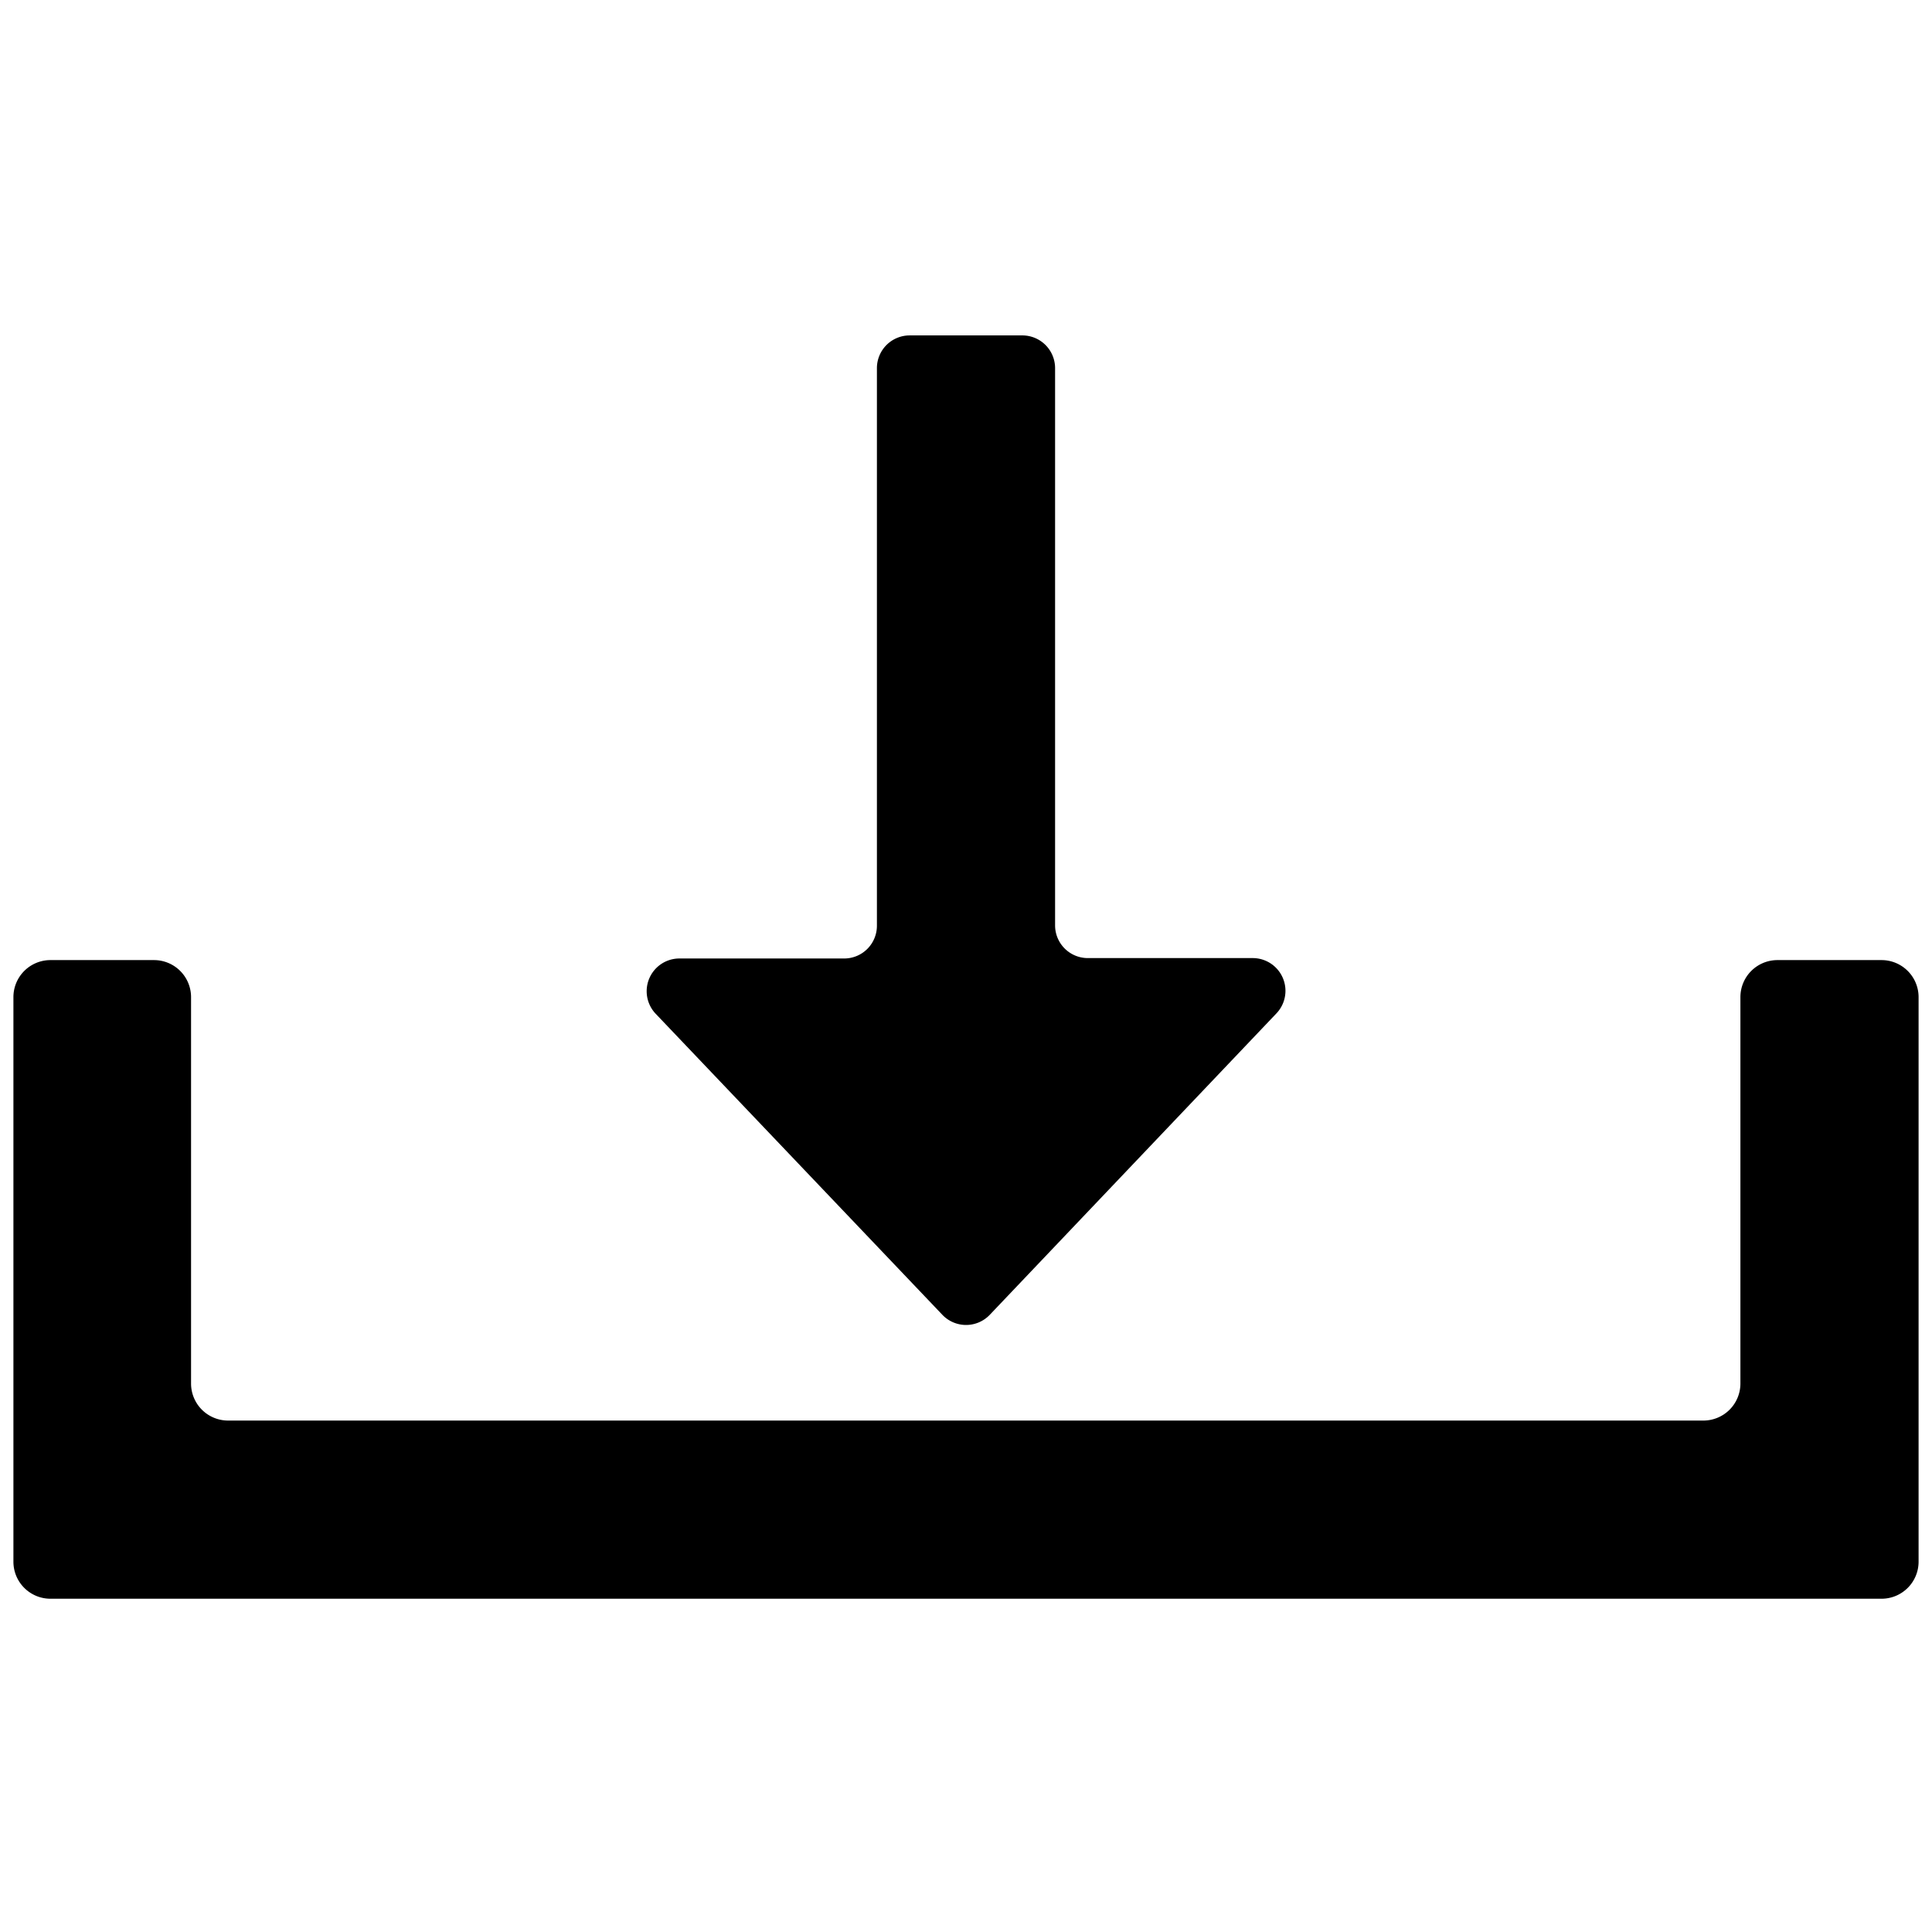 <svg xmlns="http://www.w3.org/2000/svg" viewBox="0 0 144 144"><title>Download resume</title><path d="M129.72,74.32v28.8a2.76,2.76,0,0,1-2.76,2.76H17a2.76,2.76,0,0,1-2.76-2.76V74.32a2.76,2.76,0,0,0-2.76-2.76H3.74A2.76,2.76,0,0,0,1,74.32V116.4a2.76,2.76,0,0,0,2.76,2.76h136.5A2.76,2.76,0,0,0,143,116.4V74.32a2.76,2.76,0,0,0-2.76-2.76h-7.77A2.76,2.76,0,0,0,129.72,74.32Z"/><path d="M78.64,69V27.43A2.44,2.44,0,0,0,76.21,25H67.8a2.44,2.44,0,0,0-2.44,2.44V69a2.44,2.44,0,0,1-2.44,2.44H50.63a2.44,2.44,0,0,0-1.76,4.12L70.24,98a2.44,2.44,0,0,0,3.53,0L95.14,75.53a2.44,2.44,0,0,0-1.76-4.12H81.08A2.44,2.44,0,0,1,78.64,69Z"/></svg>

